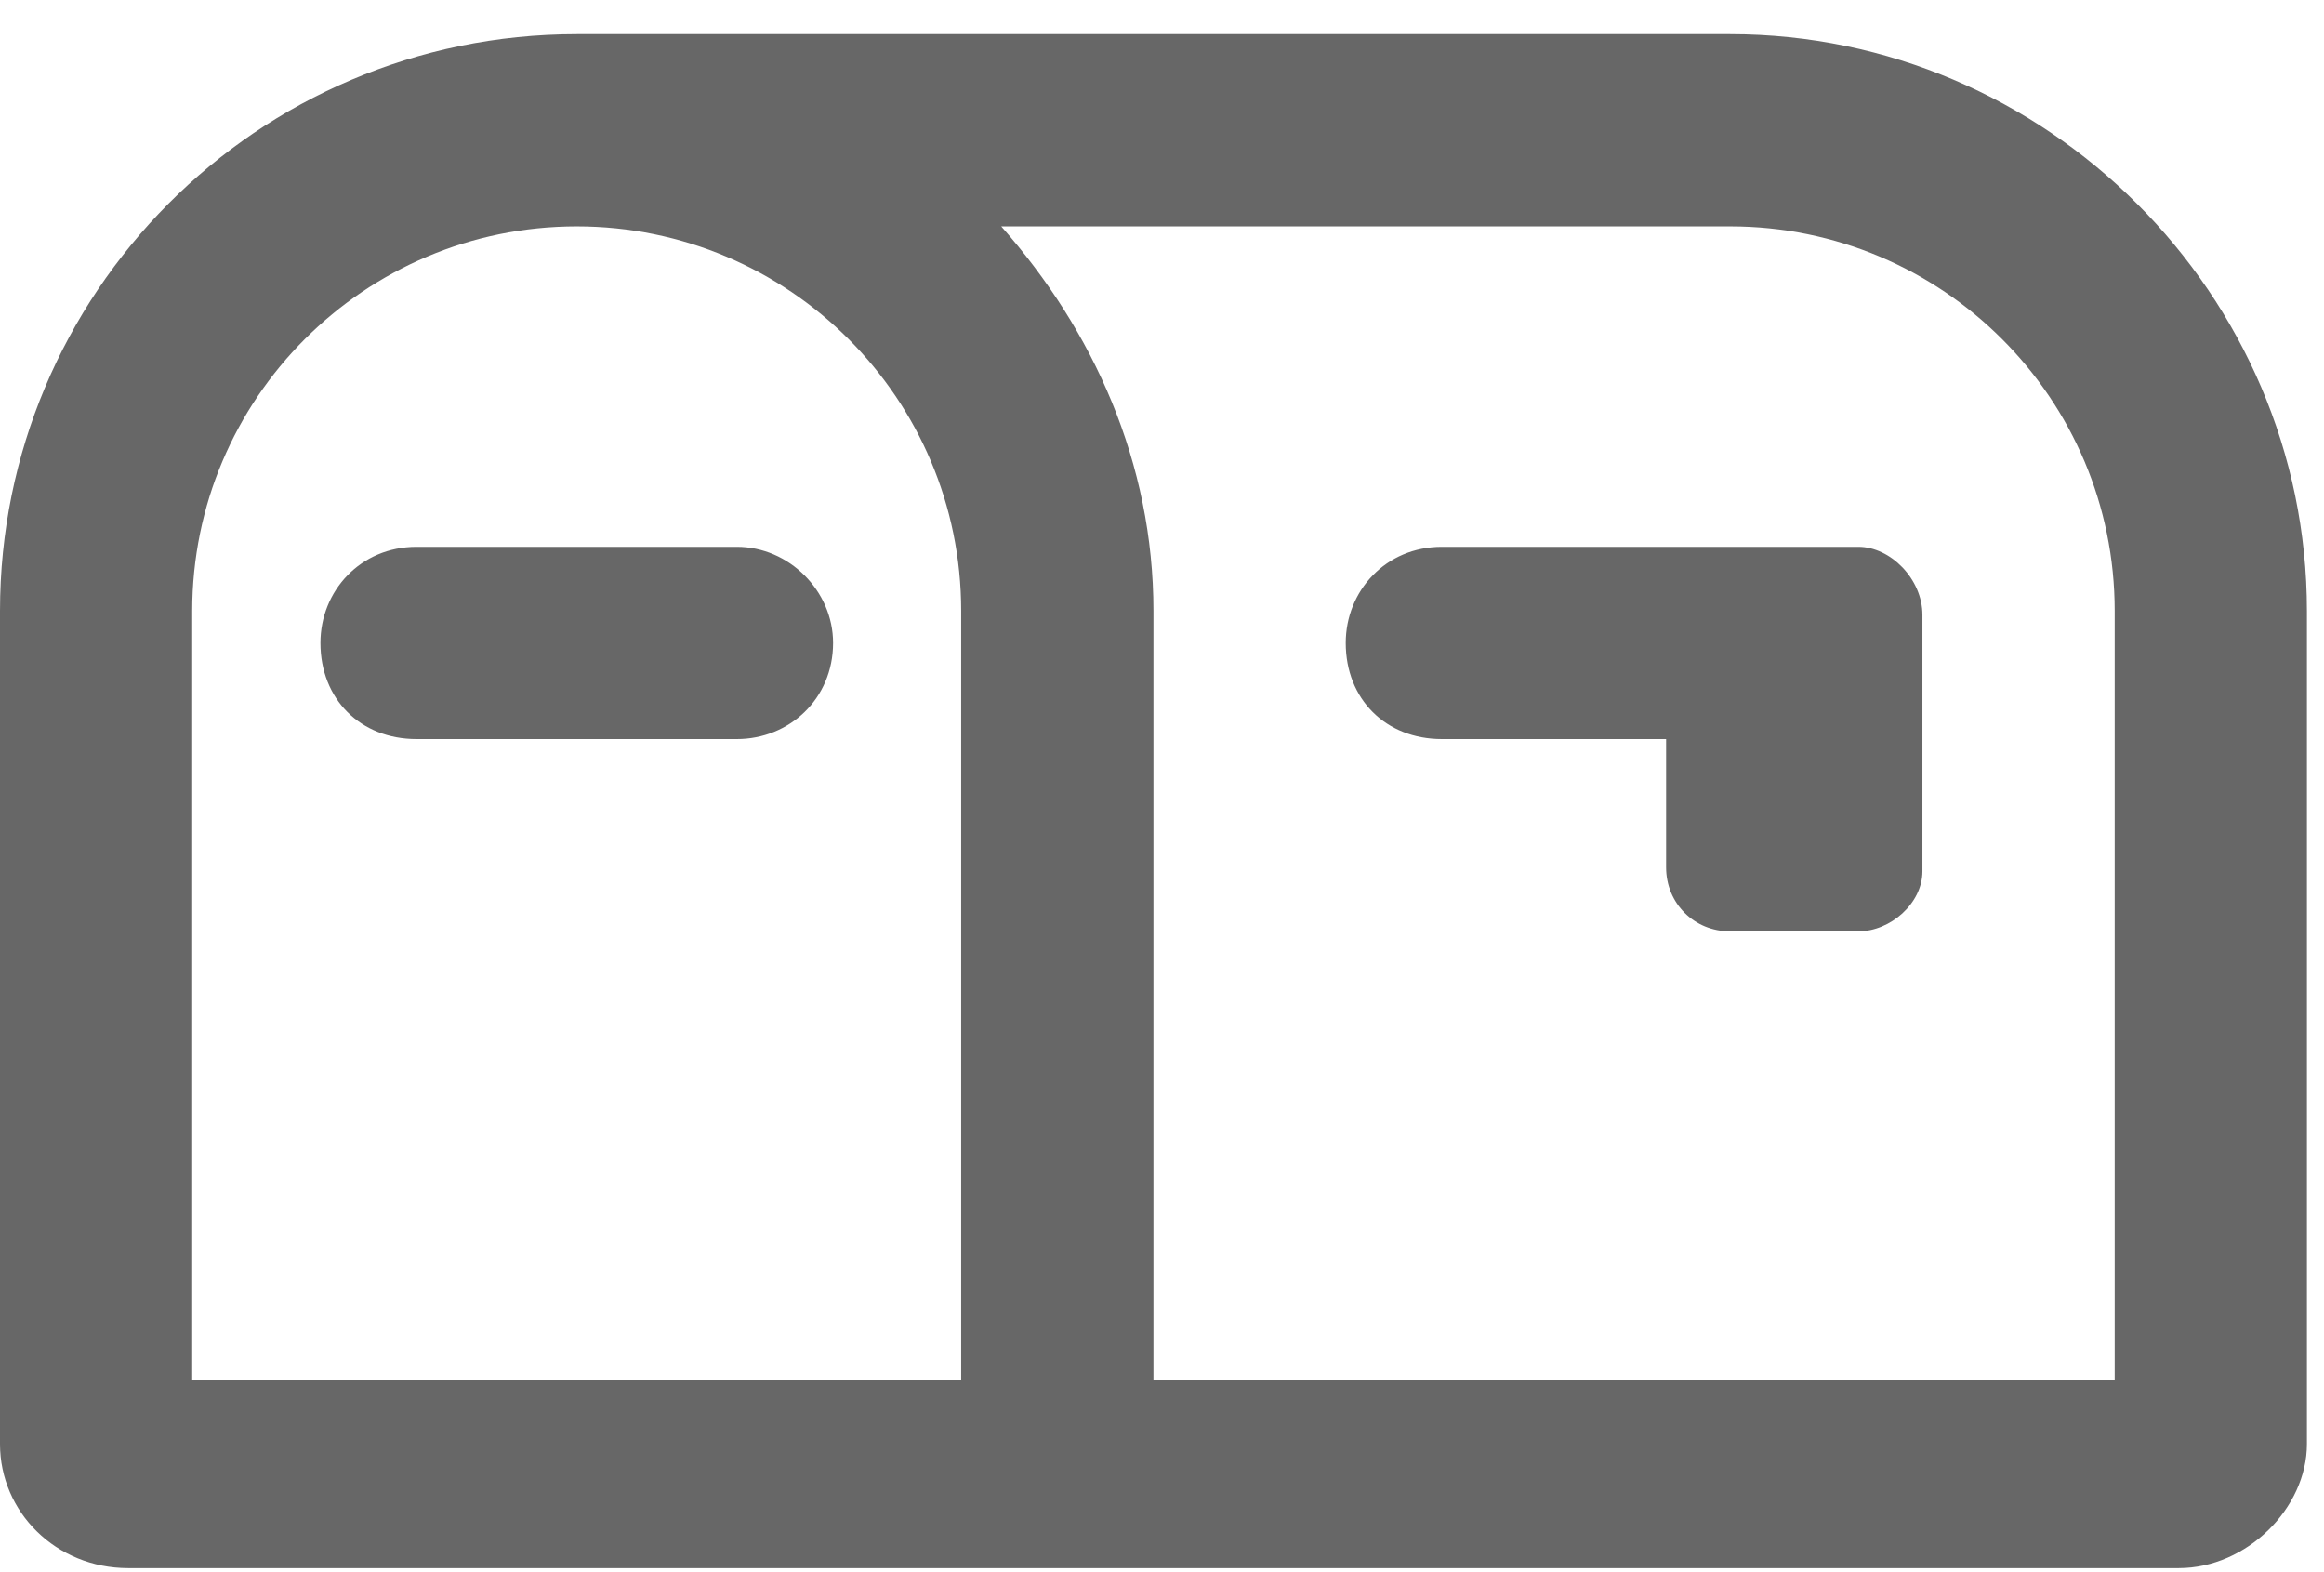 <svg width="34" height="23" viewBox="0 0 34 23" fill="none" xmlns="http://www.w3.org/2000/svg">
<path d="M10.781 8C11.543 8 12.188 8.645 12.188 9.406C12.188 10.227 11.543 10.812 10.781 10.812H6.094C5.273 10.812 4.688 10.227 4.688 9.406C4.688 8.645 5.273 8 6.094 8H10.781ZM25.312 0.5C29.941 0.5 33.75 4.309 33.75 8.938V21.125C33.75 22.062 32.871 22.941 31.875 22.941H1.875C0.82 22.941 0 22.121 0 21.125V8.938C0 4.309 3.75 0.5 8.438 0.5H25.312ZM14.062 20.188V8.938C14.062 5.832 11.543 3.312 8.438 3.312C5.332 3.312 2.812 5.832 2.812 8.938V20.188H14.062ZM30.938 20.188V8.938C30.938 5.832 28.418 3.312 25.312 3.312H14.648C15.996 4.836 16.875 6.77 16.875 8.938V20.188H30.938ZM27.188 8C27.656 8 28.125 8.469 28.125 8.996V12.746C28.125 13.215 27.656 13.625 27.188 13.625H25.312C24.785 13.625 24.375 13.215 24.375 12.688V10.812H21.094C20.273 10.812 19.688 10.227 19.688 9.406C19.688 8.645 20.273 8 21.094 8H27.188Z" fill="#676767"/>
</svg>
